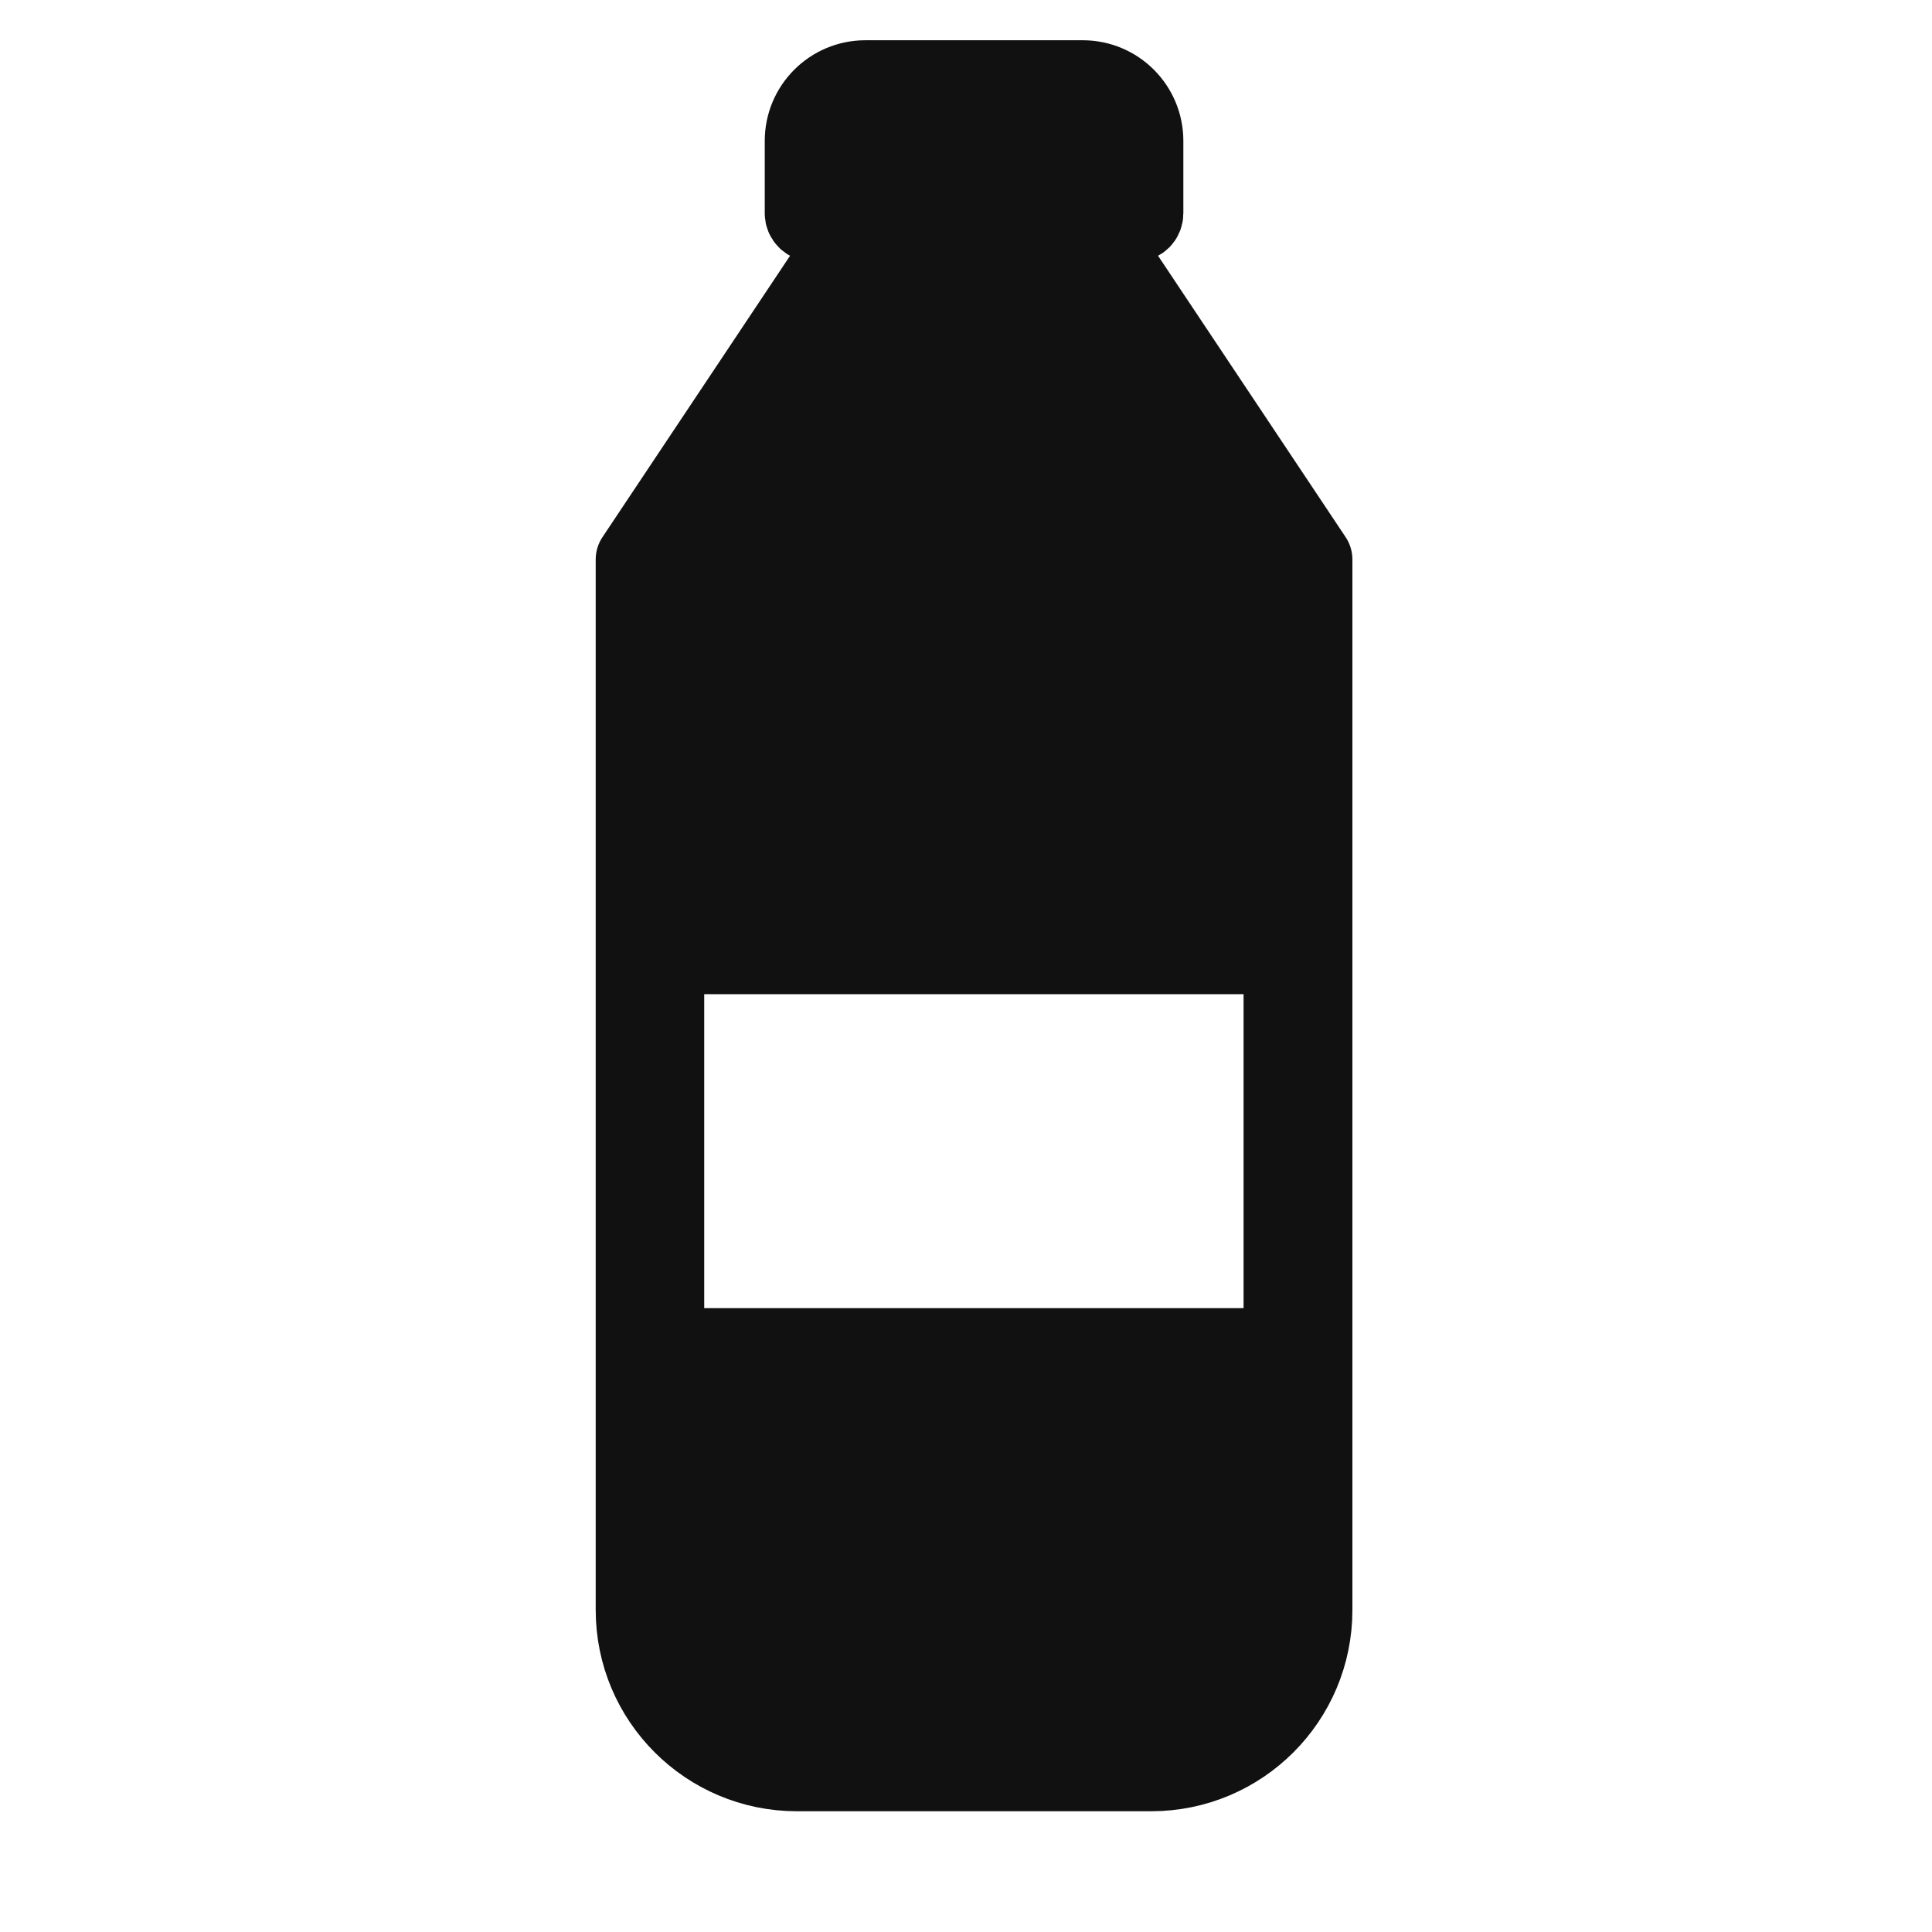 <svg width="24" height="24" viewBox="0 0 24 24" fill="none" xmlns="http://www.w3.org/2000/svg">
<path fill-rule="evenodd" clip-rule="evenodd" d="M9.9 22H14.3C15.405 22 16.3 21.105 16.3 20V6.95L13.5 2.75H14.1C14.156 2.75 14.2 2.705 14.2 2.65V1.75C14.2 1.336 13.865 1 13.45 1H10.75C10.336 1 10 1.336 10 1.75V2.65C10 2.705 10.045 2.75 10.1 2.75H10.7L7.9 6.95V20C7.9 21.105 8.796 22 9.9 22ZM15.948 11.85H8.248V16.75H15.948V11.85Z" fill="#111111" stroke="#111111" stroke-linejoin="round"/>
</svg>

